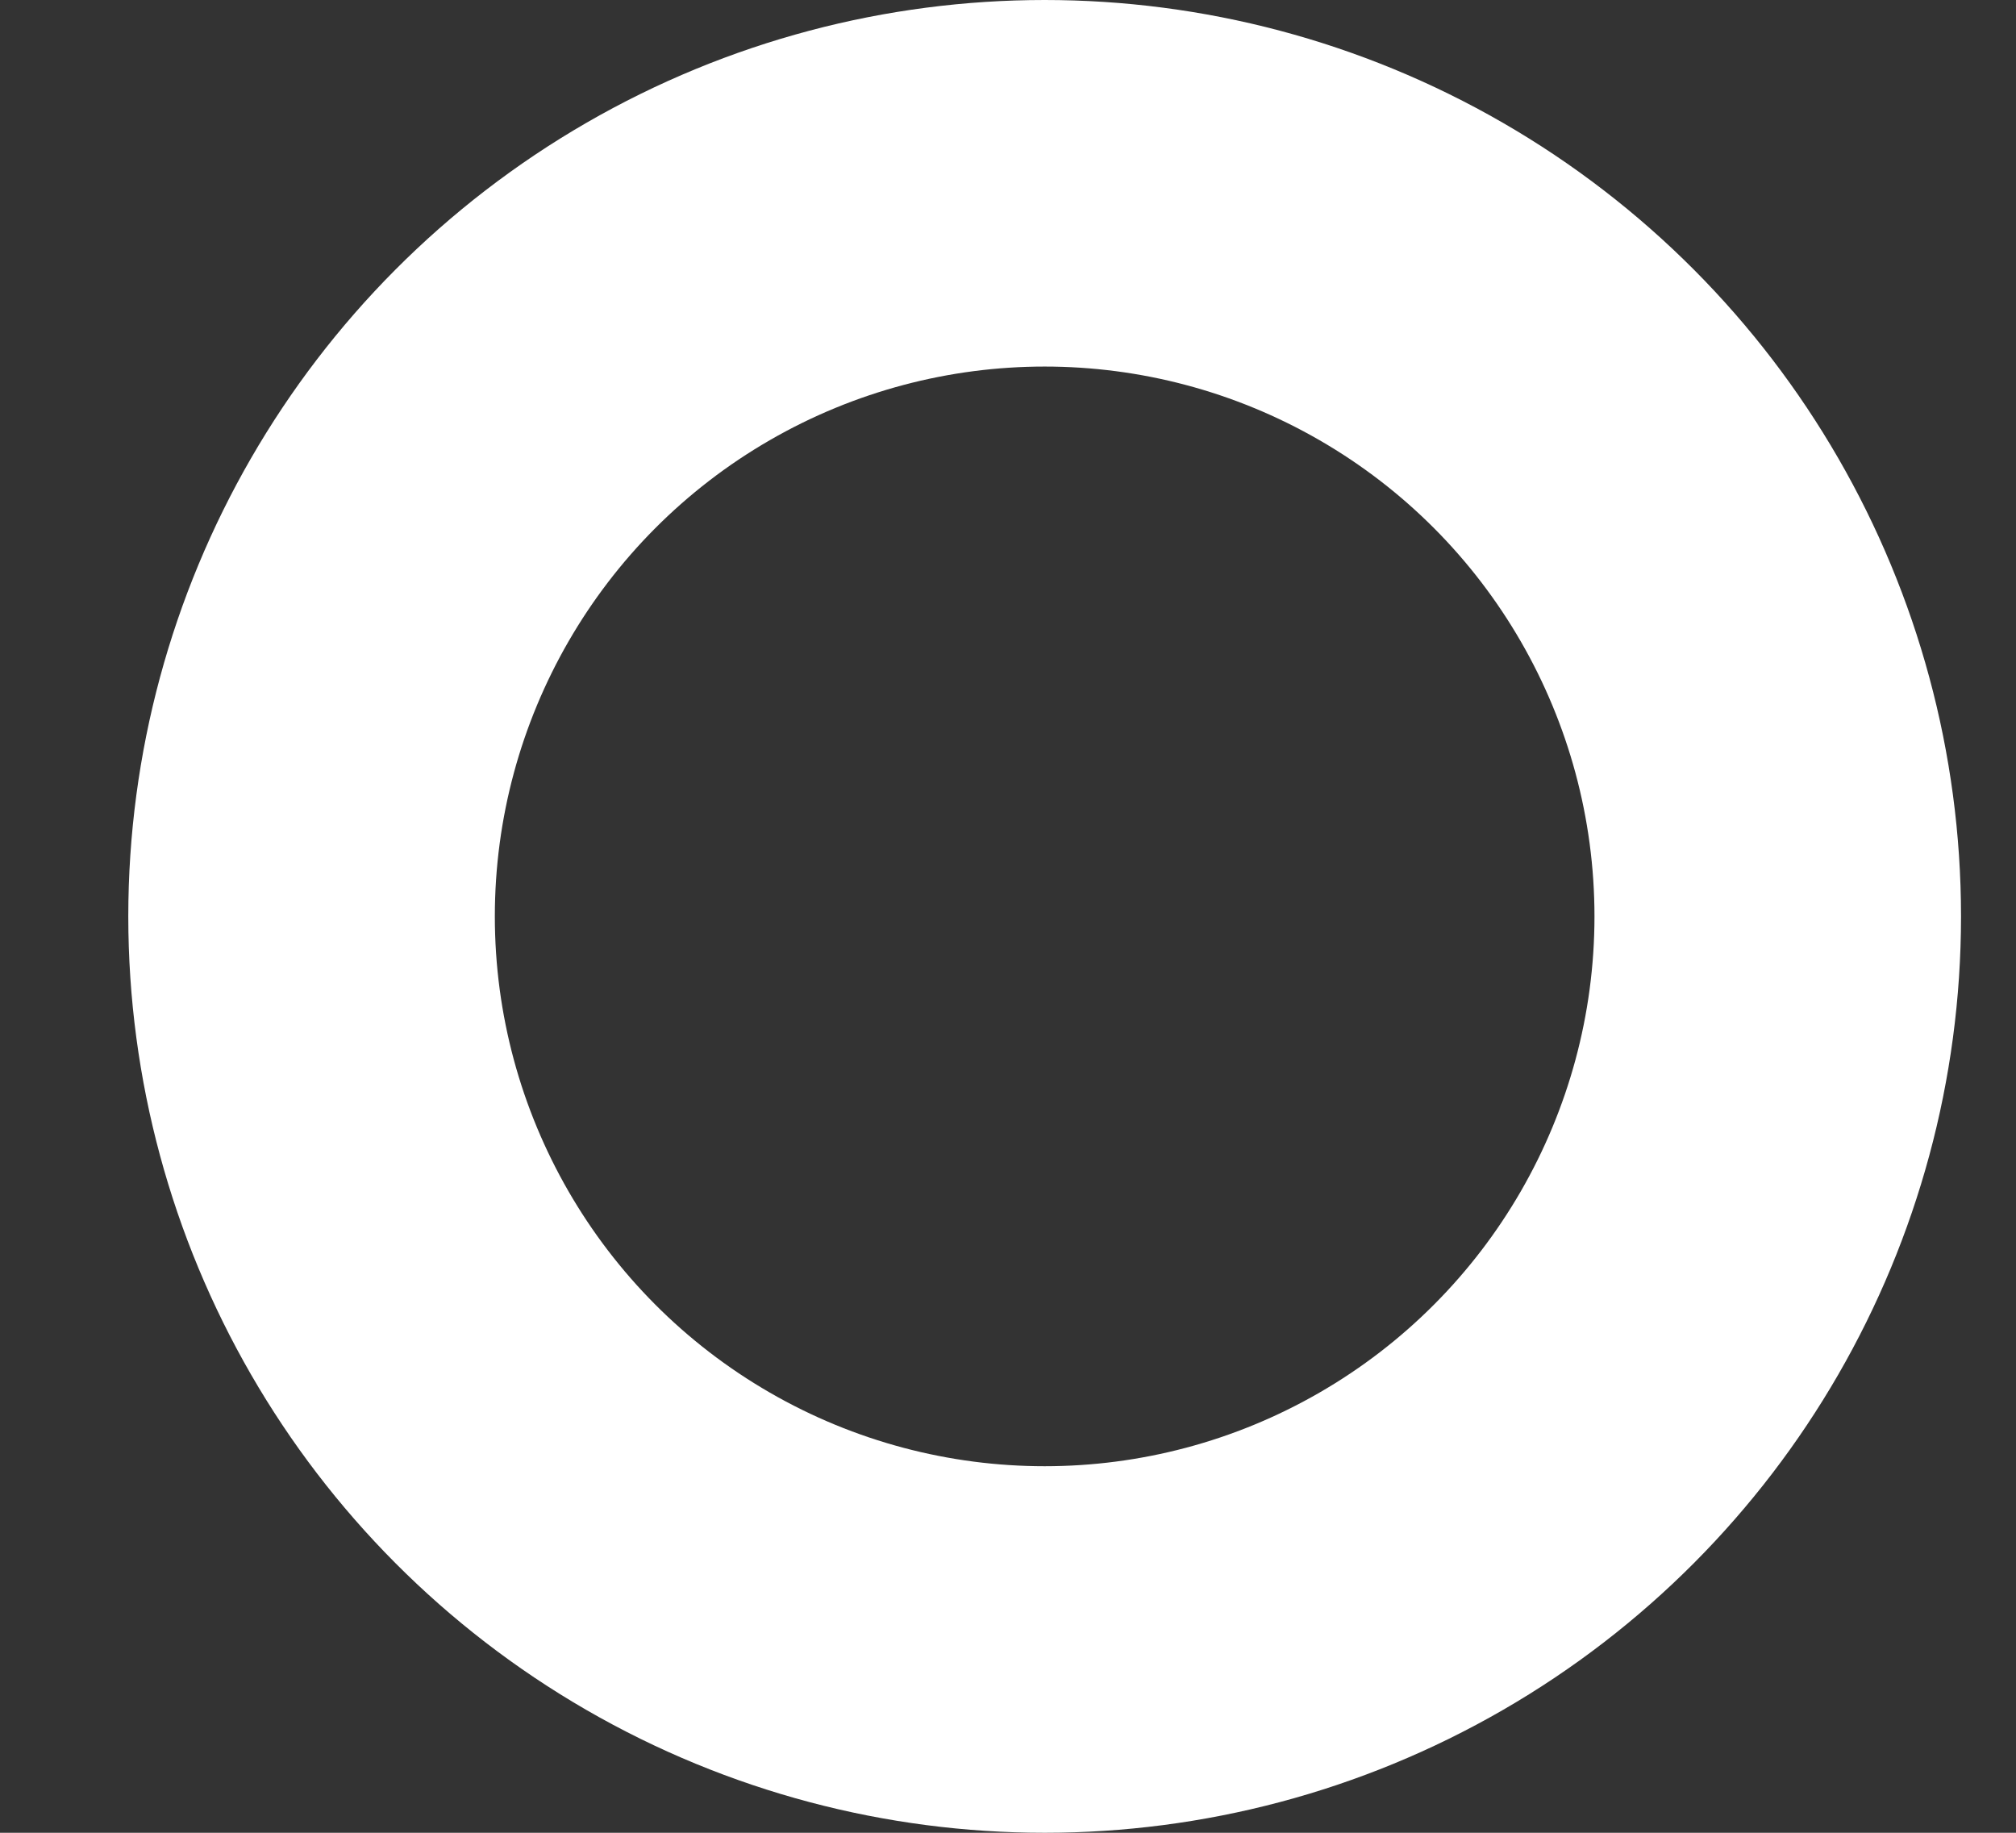 <svg width="11" height="10" viewBox="0 0 11 10" fill="none" xmlns="http://www.w3.org/2000/svg">
<rect x="0" y="0" width="11" height="10" fill="#333333" stroke="none"/>
<circle cx="5.7" cy="5" r="4" stroke="white" stroke-width="2" stroke-linecap="round" stroke-linejoin="round"/>
</svg>
